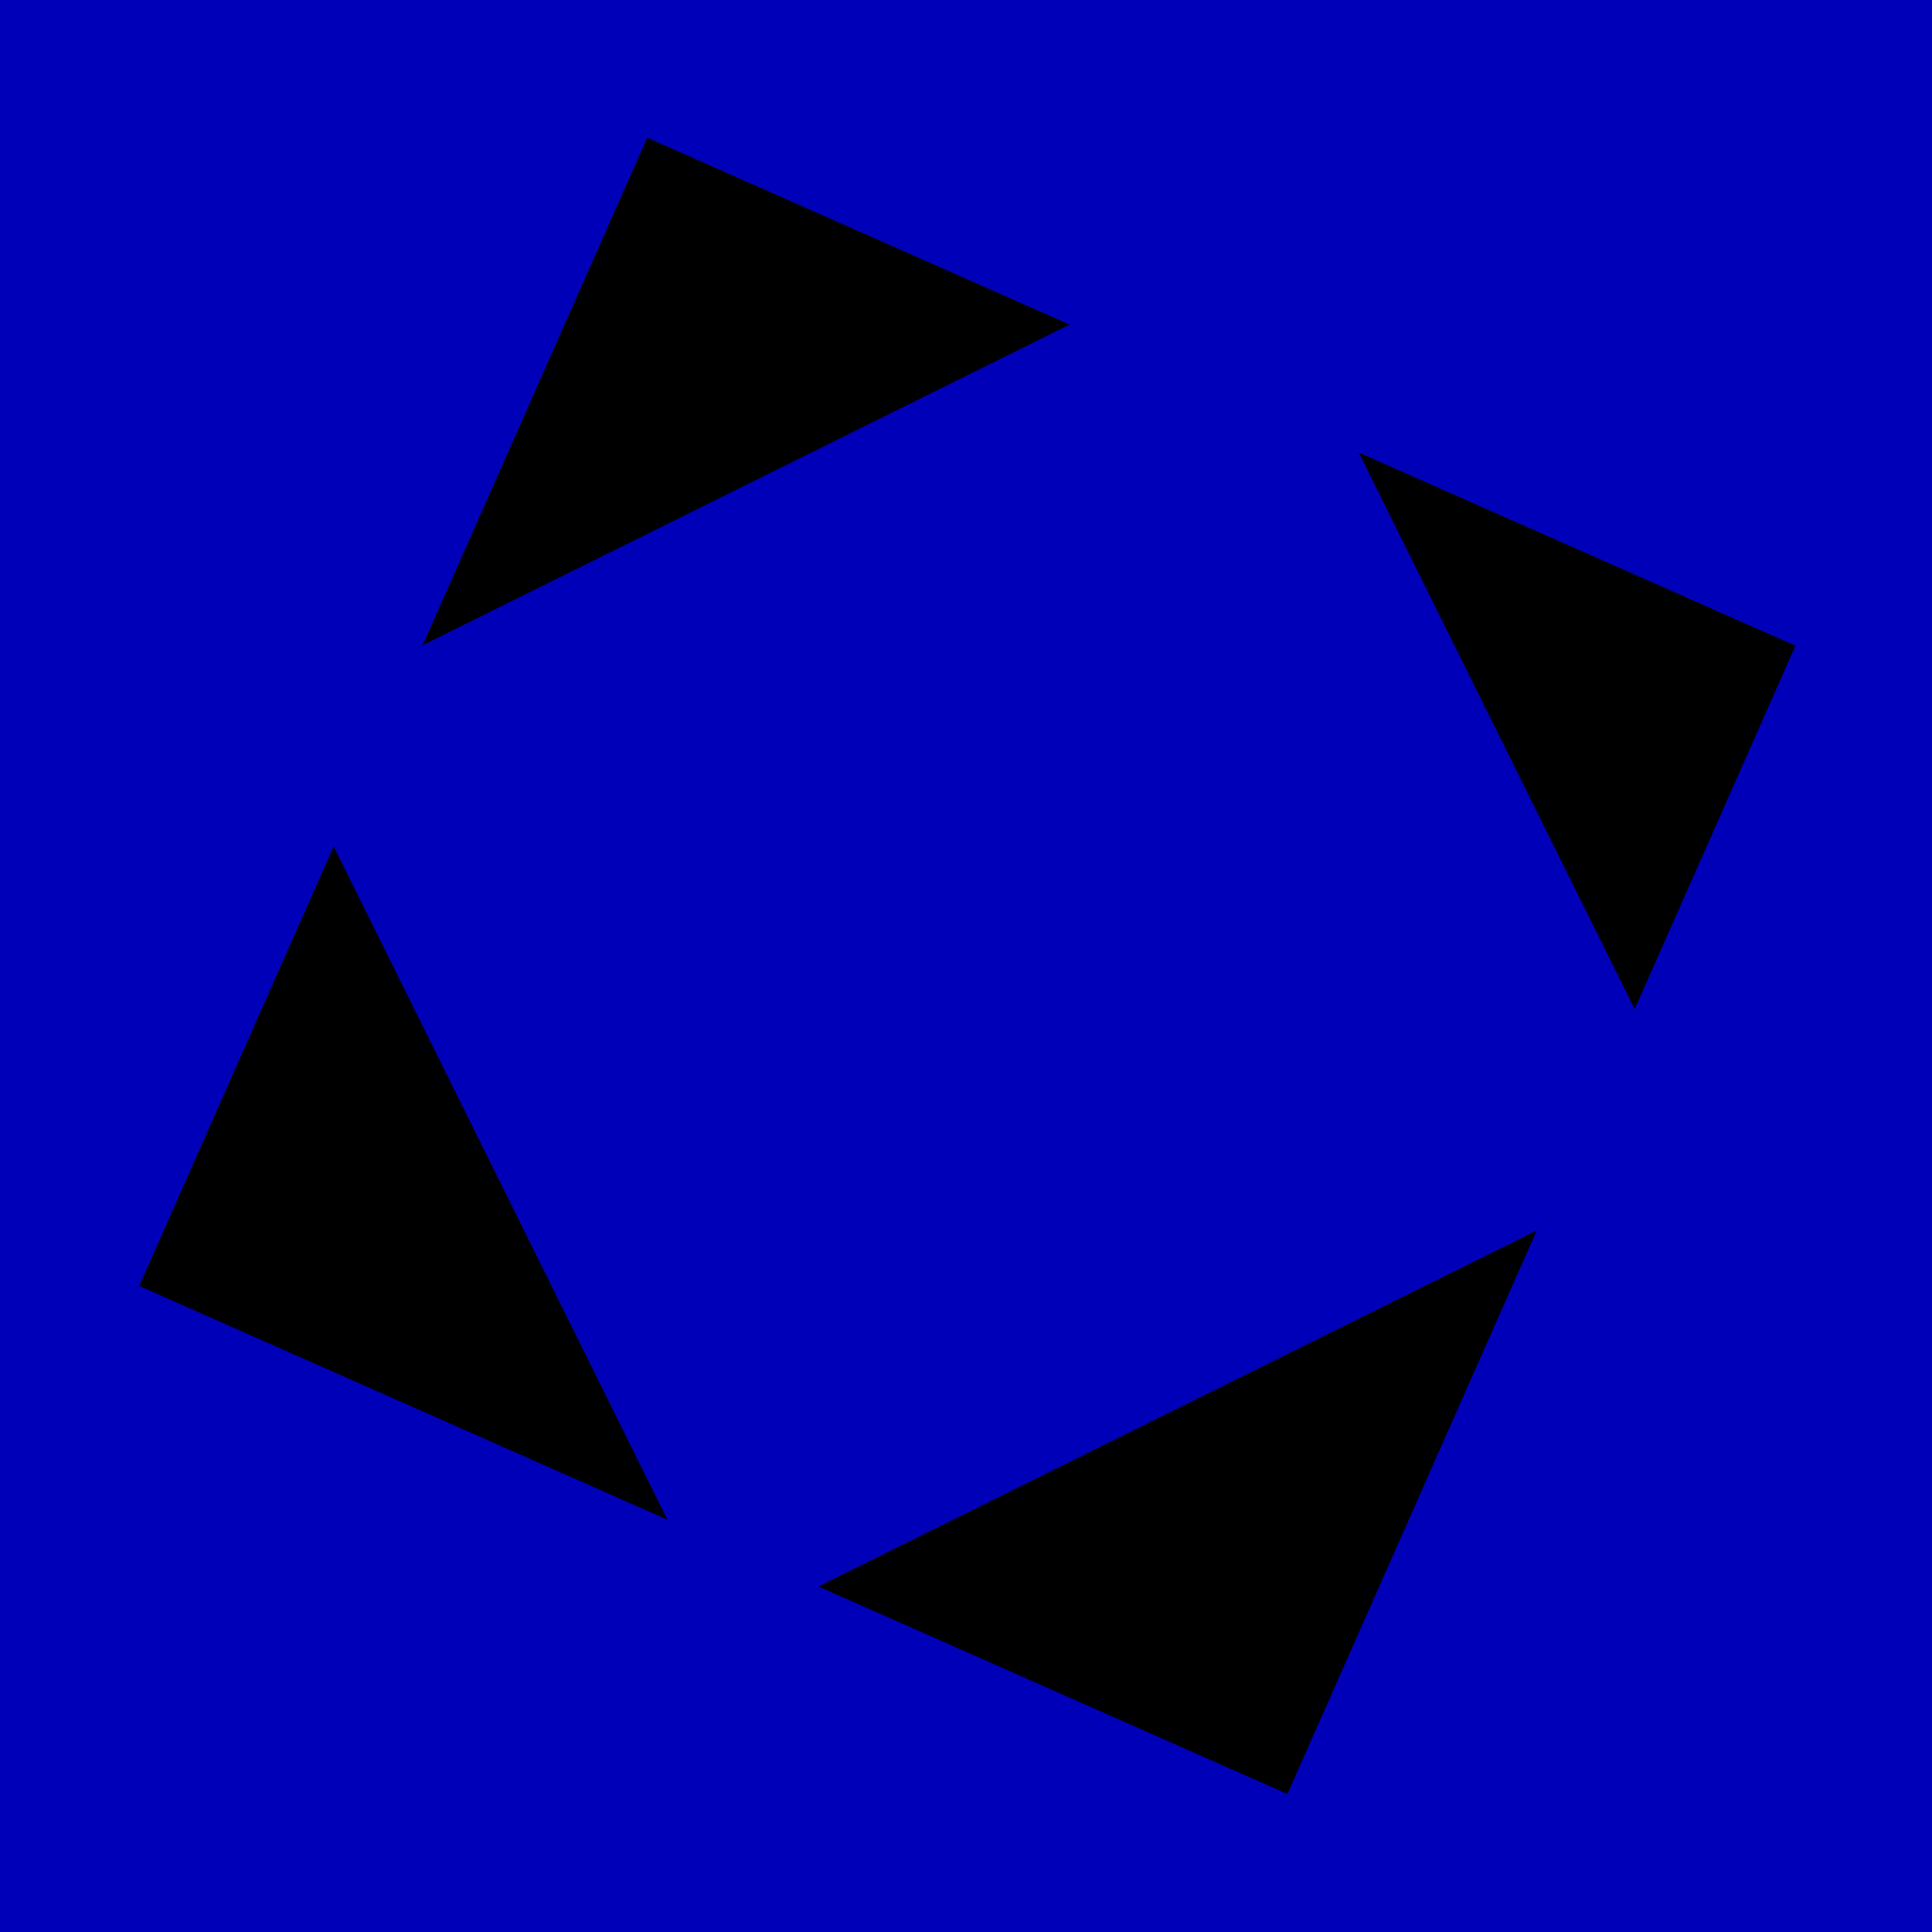 <?xml version="1.0" encoding="UTF-8" standalone="no"?>
<svg
   xmlns:dc="http://purl.org/dc/elements/1.1/"
   xmlns:cc="http://creativecommons.org/ns#"
   xmlns:rdf="http://www.w3.org/1999/02/22-rdf-syntax-ns#"
   xmlns:svg="http://www.w3.org/2000/svg"
   xmlns="http://www.w3.org/2000/svg"
   xmlns:sodipodi="http://sodipodi.sourceforge.net/DTD/sodipodi-0.dtd"
   xmlns:inkscape="http://www.inkscape.org/namespaces/inkscape"
   width="70.0px"
   height="70.0px"
   viewBox="0 0 70.0 70.0"
   version="1.1"
   id="SVGRoot"
   sodipodi:docname="squares.svg"
   inkscape:version="1.0.2-2 (e86c870879, 2021-01-15)">
  <defs
     id="defs5088" />
  <sodipodi:namedview
     id="base"
     pagecolor="#ffffff"
     bordercolor="#666666"
     borderopacity="1.0"
     inkscape:pageopacity="0.0"
     inkscape:pageshadow="2"
     inkscape:zoom="5.0533372"
     inkscape:cx="34.776457"
     inkscape:cy="63.252317"
     inkscape:document-units="px"
     inkscape:current-layer="layer2"
     inkscape:document-rotation="0"
     showgrid="true"
     inkscape:window-width="1920"
     inkscape:window-height="1001"
     inkscape:window-x="-9"
     inkscape:window-y="-9"
     inkscape:window-maximized="1">
    <inkscape:grid
       type="xygrid"
       id="grid5658" />
  </sodipodi:namedview>
  <g
     inkscape:groupmode="layer"
     id="layer2"
     inkscape:label="Layer 2">
    <rect
       style="fill:#0000b8"
       id="rect5710"
       width="136.956"
       height="128.9"
       x="-26.956"
       y="-20.959" />
  </g>
  <g
     inkscape:label="Layer 1"
     inkscape:groupmode="layer"
     id="layer1">
    <rect
       style="fill:#000000;stroke-width:0.055"
       id="rect944-0"
       width="45.494"
       height="45.494"
       x="-40.568"
       y="23.462"
       transform="rotate(-66.133)" />
    <rect
       style="fill:#0000b8;stroke-width:0.065"
       id="rect665-0"
       width="39.616"
       height="36.923"
       x="-2.787"
       y="27.746"
       transform="rotate(-26.365)" />
  </g>
</svg>
